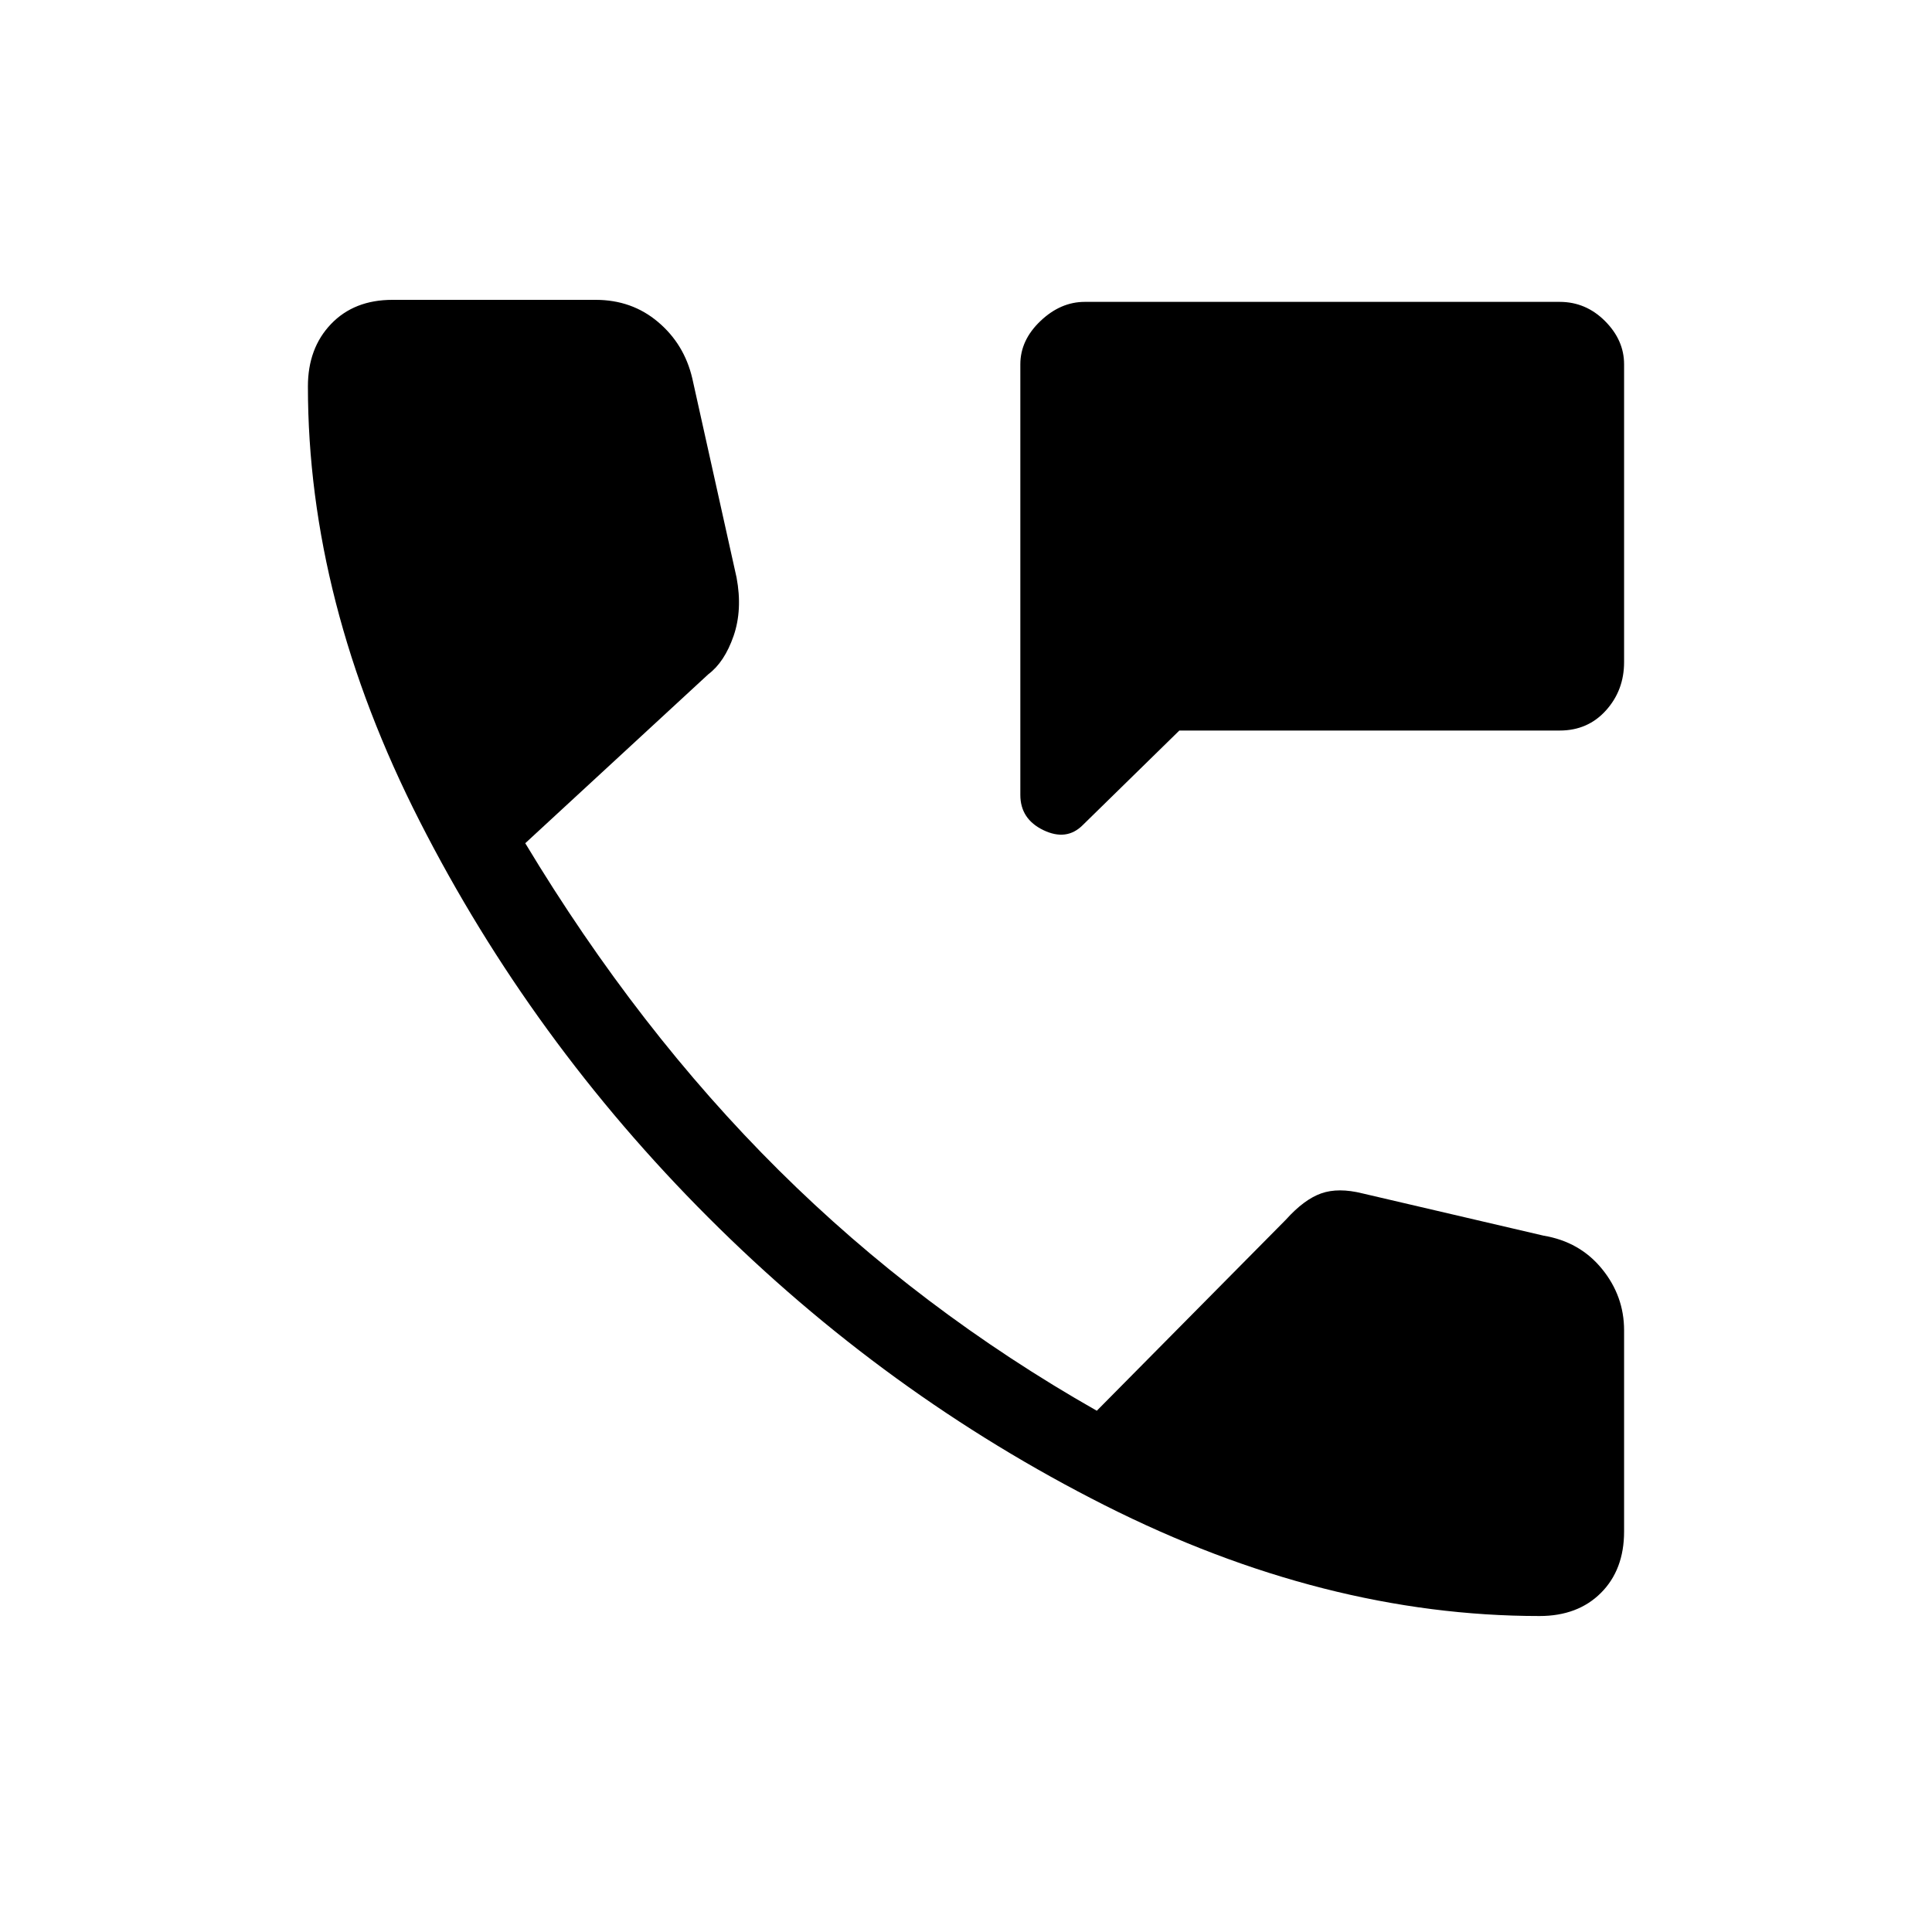 <svg xmlns="http://www.w3.org/2000/svg" height="40" width="40"><path d="M22.417 17.083q-.334.334-.813.105-.479-.23-.479-.73V7.542q0-.5.417-.896.416-.396.916-.396h9.834q.541 0 .937.396t.396.896v6.166q0 .584-.375 1-.375.417-.958.417h-7.875Zm9.458 16.375q-4.458 0-9-2.291-4.542-2.292-8.208-5.959Q11 21.542 8.688 17q-2.313-4.542-2.313-9 0-.792.479-1.292t1.271-.5h4.208q.75 0 1.292.459.542.458.708 1.166l.917 4.125q.125.667-.062 1.209-.188.541-.521.791l-3.792 3.5q2.333 3.875 5.25 6.771t6.583 4.979l3.917-3.958q.375-.417.729-.542.354-.125.854 0l3.75.875q.75.125 1.209.688.458.562.458 1.271v4.166q0 .792-.479 1.271-.479.479-1.271.479Z"/></svg>